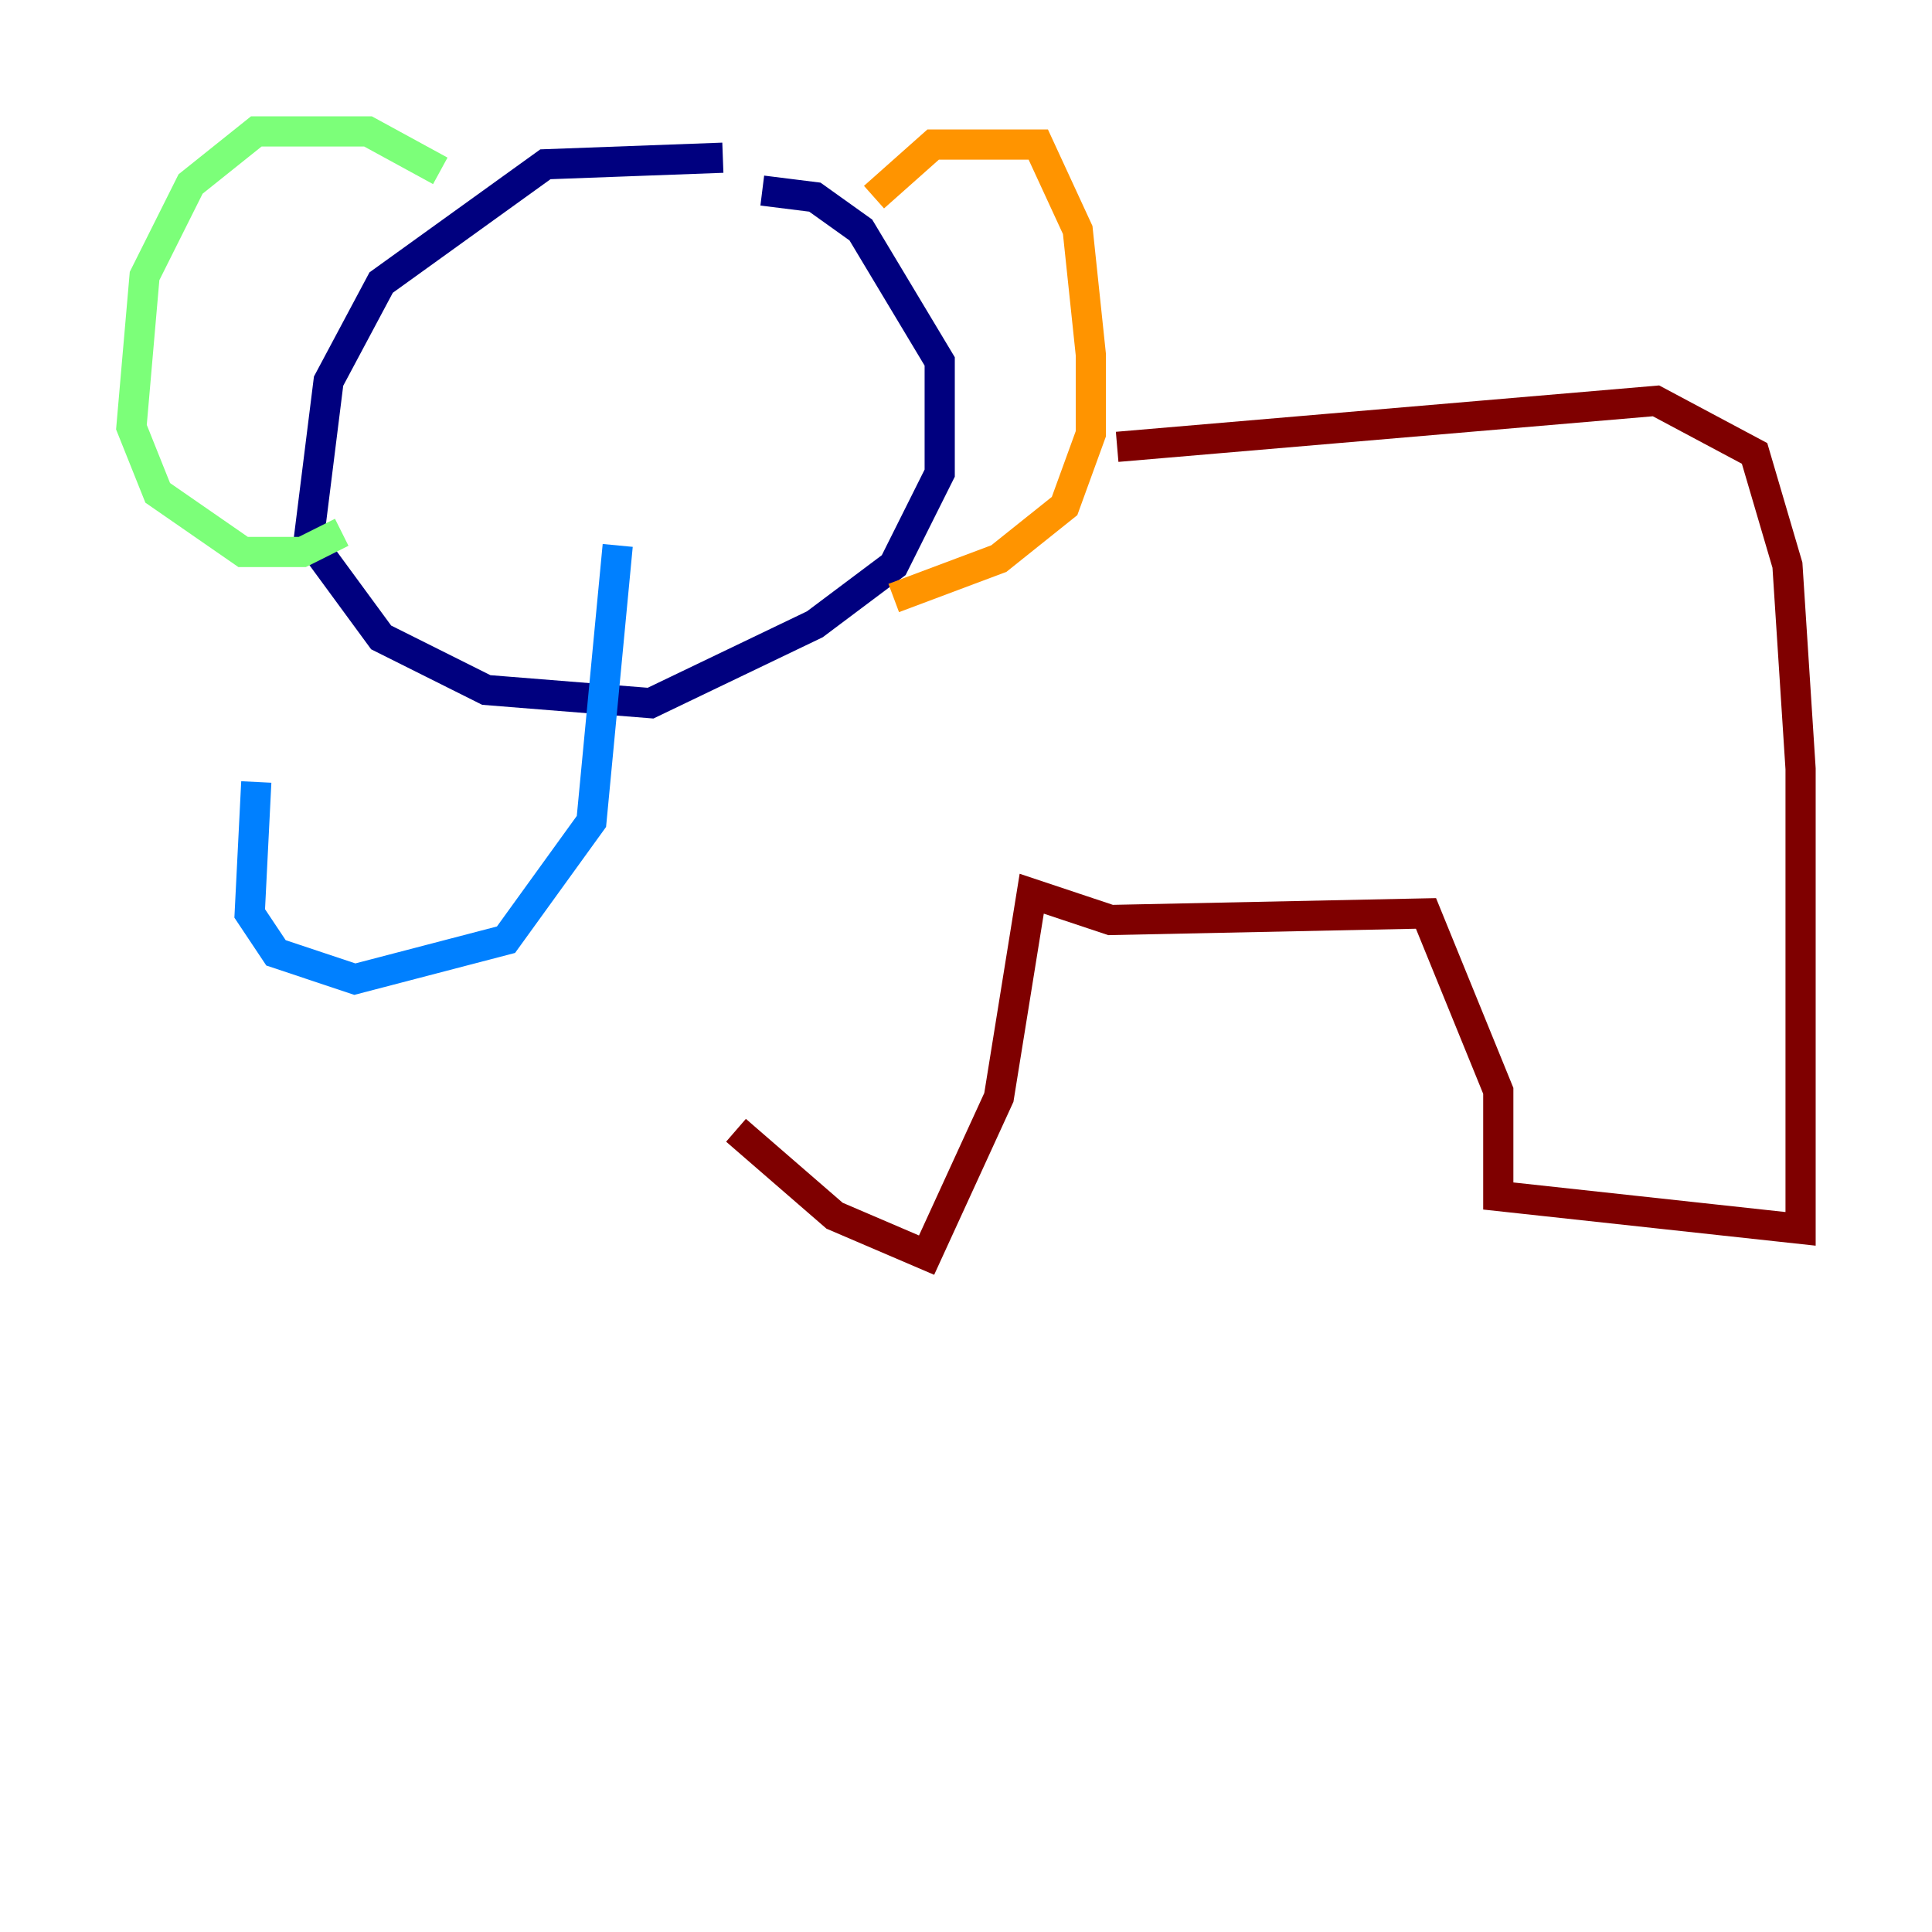 <?xml version="1.0" encoding="utf-8" ?>
<svg baseProfile="tiny" height="128" version="1.2" viewBox="0,0,128,128" width="128" xmlns="http://www.w3.org/2000/svg" xmlns:ev="http://www.w3.org/2001/xml-events" xmlns:xlink="http://www.w3.org/1999/xlink"><defs /><polyline fill="none" points="47.891,10.449 36.136,10.884 25.252,18.721 21.769,25.252 20.463,35.701 25.252,42.231 32.218,45.714 43.102,46.585 53.986,41.361 59.211,37.442 62.258,31.347 62.258,23.946 57.034,15.238 53.986,13.061 50.503,12.626" stroke="#00007f" stroke-width="2" /><polyline fill="none" points="40.925,36.136 39.184,54.422 33.524,62.258 23.51,64.871 18.286,63.129 16.544,60.517 16.98,51.809" stroke="#0080ff" stroke-width="2" /><polyline fill="none" points="29.17,11.32 24.381,8.707 16.98,8.707 12.626,12.191 9.578,18.286 8.707,28.299 10.449,32.653 16.109,36.571 20.027,36.571 22.64,35.265" stroke="#7cff79" stroke-width="2" /><polyline fill="none" points="57.905,13.061 61.823,9.578 68.789,9.578 71.401,15.238 72.272,23.51 72.272,28.735 70.531,33.524 66.177,37.007 59.211,39.619" stroke="#ff9400" stroke-width="2" /><polyline fill="none" points="74.014,29.605 109.714,26.558 116.245,30.041 118.422,37.442 119.293,50.939 119.293,81.415 99.265,79.238 99.265,72.272 94.476,60.517 73.578,60.952 68.354,59.211 66.177,72.707 61.388,83.156 55.292,80.544 48.762,74.884" stroke="#7f0000" stroke-width="2" /></svg>